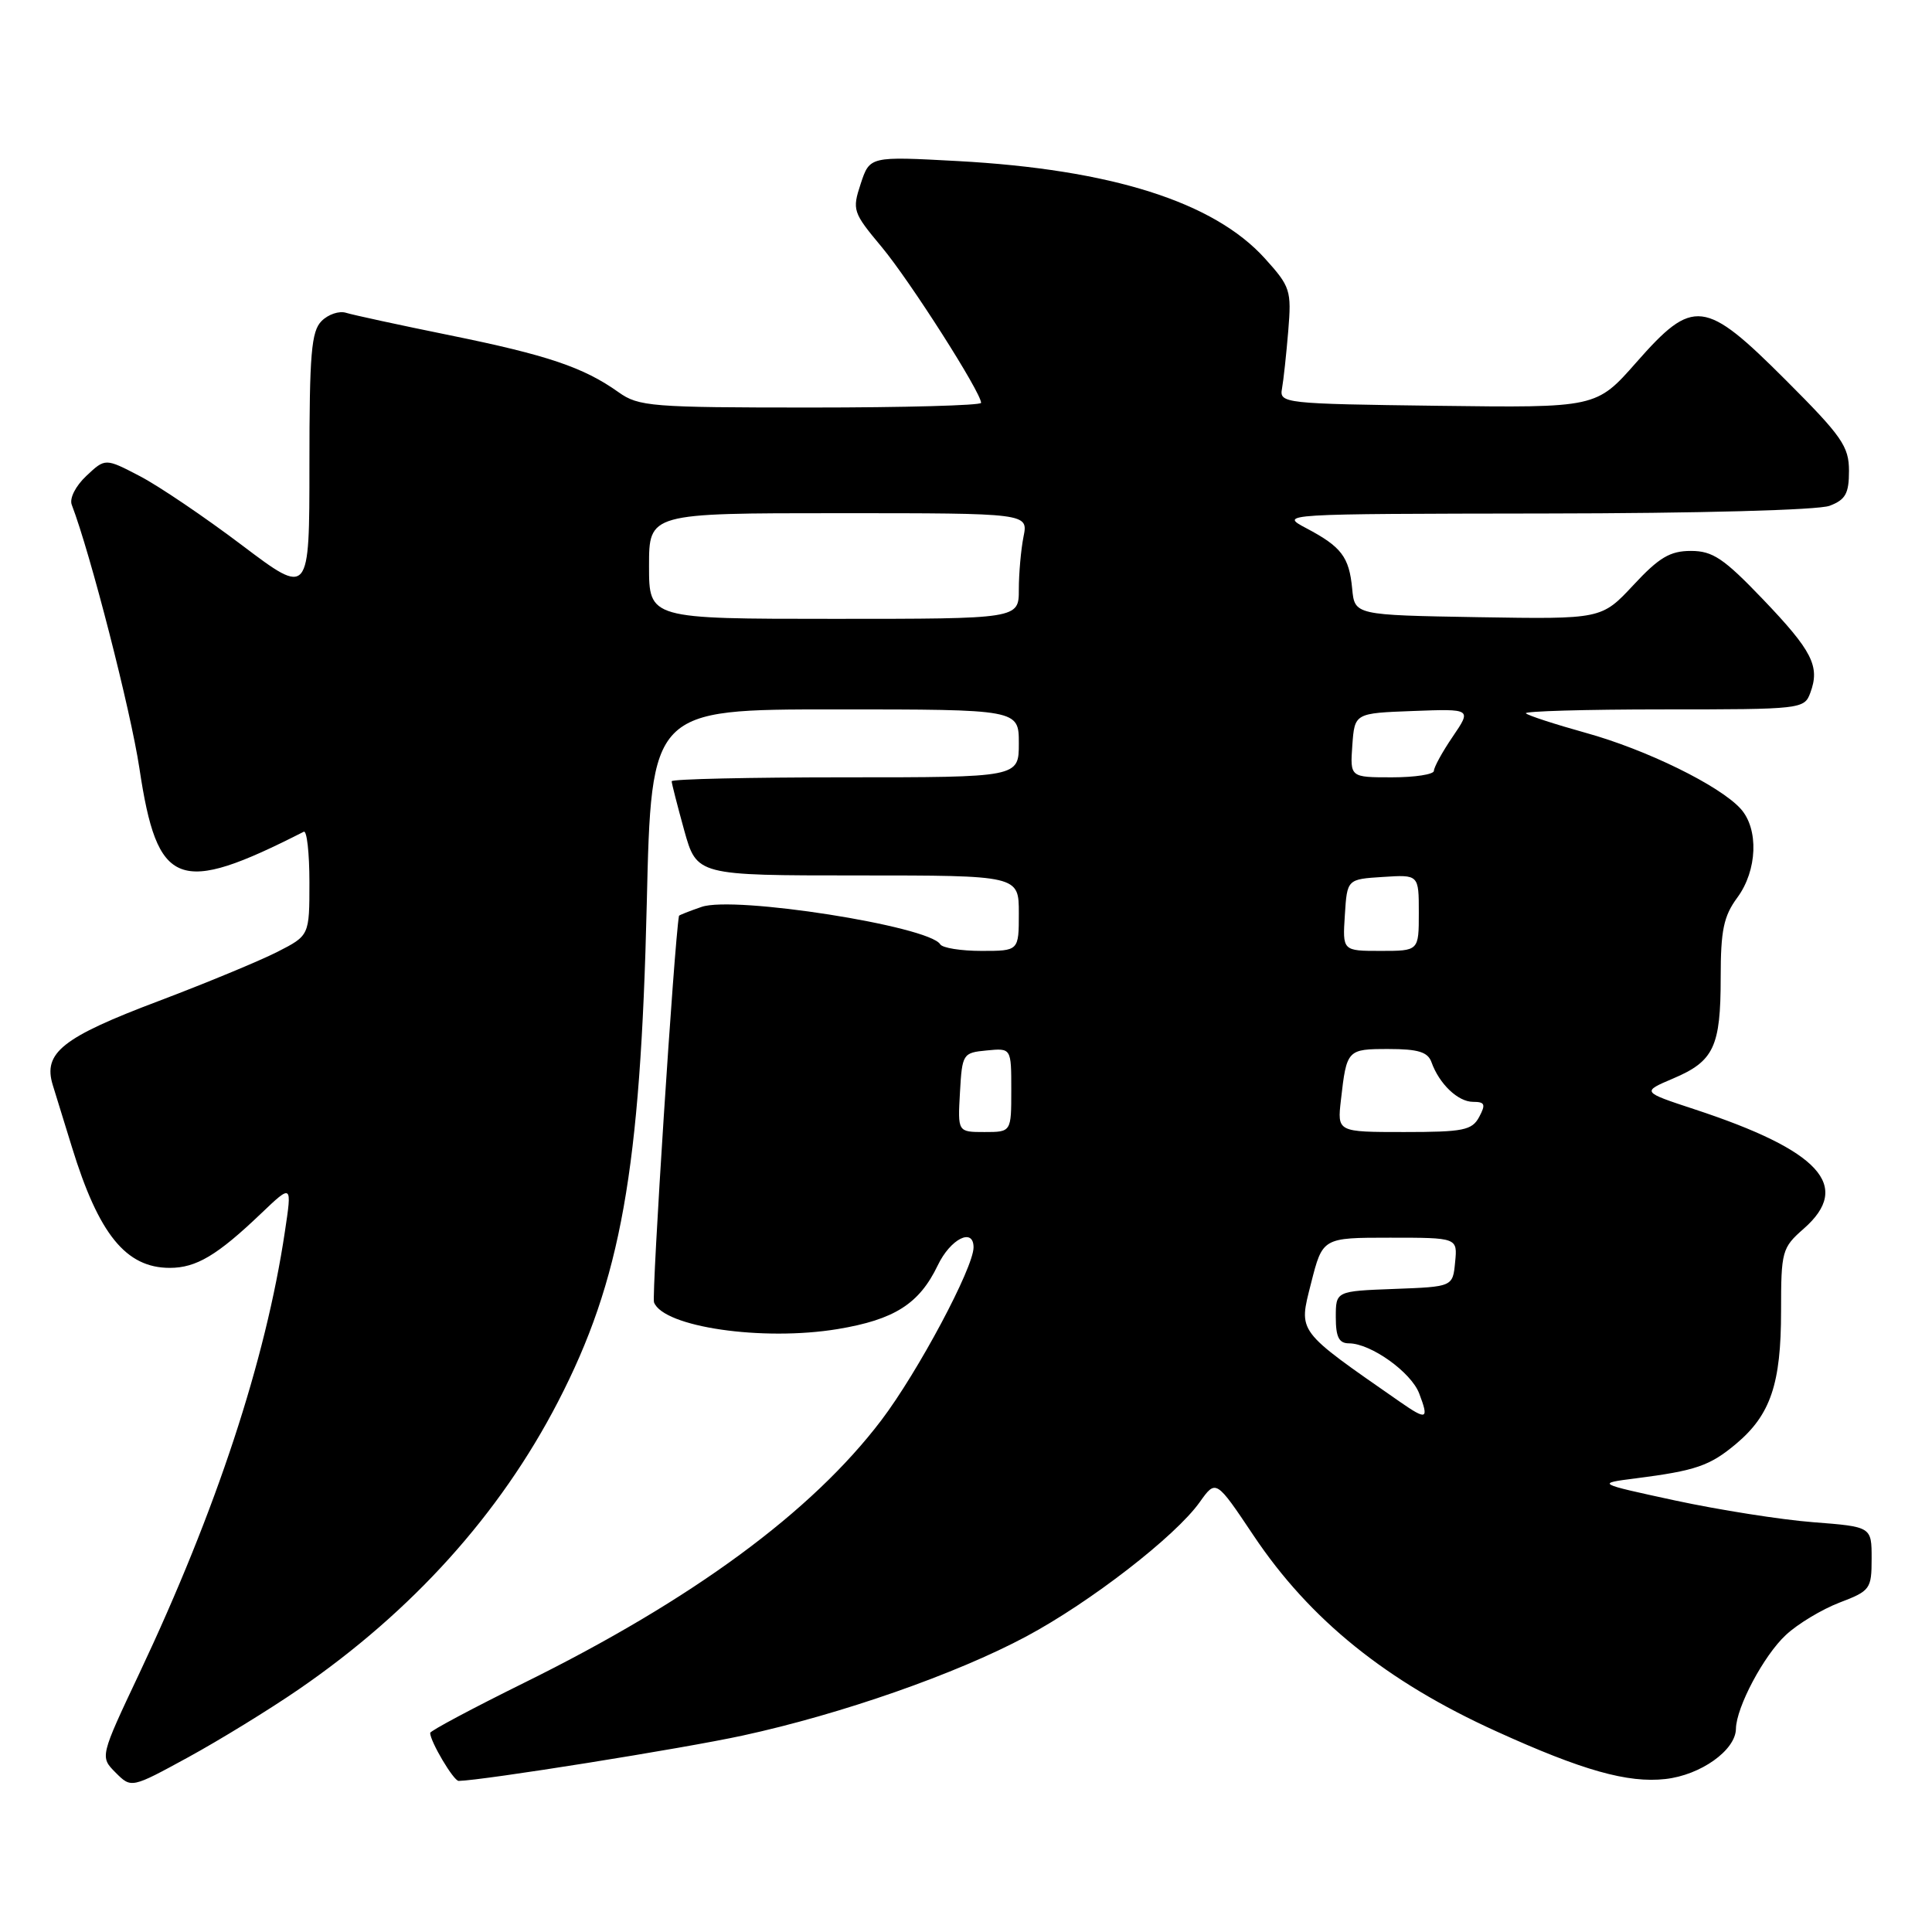 <?xml version="1.0" encoding="UTF-8" standalone="no"?>
<!DOCTYPE svg PUBLIC "-//W3C//DTD SVG 1.1//EN" "http://www.w3.org/Graphics/SVG/1.1/DTD/svg11.dtd" >
<svg xmlns="http://www.w3.org/2000/svg" xmlns:xlink="http://www.w3.org/1999/xlink" version="1.1" viewBox="0 0 256 256">
 <g >
 <path fill="currentColor"
d=" M 39.61 223.83 C 54.64 213.50 66.23 200.64 73.93 185.76 C 82.28 169.62 84.87 155.11 85.70 119.75 C 86.30 94.00 86.30 94.00 110.65 94.00 C 135.00 94.00 135.00 94.00 135.00 98.50 C 135.00 103.00 135.00 103.00 112.00 103.00 C 99.35 103.00 89.00 103.23 89.00 103.52 C 89.00 103.80 89.75 106.72 90.66 110.02 C 92.33 116.00 92.33 116.00 113.66 116.00 C 135.00 116.00 135.00 116.00 135.00 121.00 C 135.00 126.00 135.00 126.00 130.06 126.00 C 127.34 126.00 124.87 125.61 124.58 125.12 C 123.08 122.71 97.27 118.66 92.96 120.17 C 91.33 120.73 89.99 121.26 89.97 121.35 C 89.35 124.77 86.32 171.68 86.66 172.57 C 87.92 175.84 101.05 177.75 110.99 176.11 C 118.52 174.86 121.81 172.77 124.26 167.66 C 125.94 164.15 129.00 162.61 129.00 165.28 C 129.00 167.98 121.63 181.80 116.78 188.19 C 107.55 200.35 91.78 211.95 69.51 222.95 C 62.63 226.35 57.00 229.35 57.00 229.62 C 57.00 230.75 60.11 236.00 60.78 235.98 C 64.06 235.91 90.51 231.69 98.41 229.97 C 111.45 227.14 126.70 221.81 136.00 216.83 C 144.47 212.30 155.76 203.56 158.97 199.04 C 161.12 196.02 161.12 196.02 166.10 203.46 C 173.56 214.62 183.71 222.81 198.27 229.41 C 209.68 234.60 215.70 236.29 220.67 235.73 C 225.36 235.21 229.98 231.91 230.02 229.08 C 230.06 226.22 233.72 219.34 236.64 216.64 C 238.21 215.17 241.41 213.25 243.75 212.35 C 247.82 210.80 248.00 210.55 248.00 206.51 C 248.00 202.30 248.00 202.30 240.25 201.70 C 235.99 201.37 227.78 200.07 222.00 198.83 C 211.50 196.56 211.50 196.56 216.74 195.89 C 224.72 194.87 226.57 194.23 230.06 191.30 C 234.61 187.47 236.00 183.36 236.00 173.75 C 236.00 165.77 236.12 165.34 239.00 162.81 C 245.46 157.15 241.15 152.45 224.51 146.98 C 217.53 144.68 217.53 144.68 221.69 142.91 C 227.10 140.62 228.00 138.70 228.00 129.53 C 228.00 123.26 228.39 121.40 230.20 118.94 C 232.86 115.34 233.07 109.84 230.64 107.16 C 227.86 104.09 218.14 99.32 210.10 97.10 C 206.04 95.97 202.48 94.81 202.19 94.52 C 201.90 94.24 210.08 94.00 220.37 94.00 C 238.75 94.00 239.08 93.96 239.88 91.79 C 241.18 88.29 240.14 86.25 233.59 79.40 C 228.40 73.98 226.94 73.00 224.05 73.00 C 221.29 73.00 219.83 73.87 216.43 77.53 C 212.21 82.05 212.21 82.05 195.86 81.78 C 179.50 81.50 179.50 81.50 179.17 78.00 C 178.77 73.79 177.75 72.45 173.07 69.98 C 169.51 68.09 169.59 68.09 204.68 68.04 C 225.01 68.02 240.95 67.59 242.43 67.02 C 244.54 66.22 245.00 65.40 245.00 62.40 C 245.00 59.15 244.07 57.81 236.63 50.37 C 225.86 39.60 224.38 39.43 216.82 48.02 C 211.52 54.04 211.52 54.04 190.51 53.77 C 170.12 53.51 169.51 53.44 169.87 51.50 C 170.07 50.40 170.44 46.96 170.70 43.85 C 171.14 38.48 170.99 37.99 167.60 34.24 C 160.83 26.75 147.25 22.45 126.88 21.34 C 115.25 20.71 115.25 20.71 114.05 24.34 C 112.90 27.84 113.00 28.14 116.83 32.73 C 120.56 37.20 130.00 52.00 130.00 53.38 C 130.00 53.72 119.83 54.00 107.40 54.00 C 86.31 54.00 84.62 53.87 81.96 51.97 C 77.32 48.67 72.55 47.06 59.68 44.44 C 52.98 43.08 46.76 41.73 45.86 41.45 C 44.95 41.16 43.49 41.65 42.61 42.54 C 41.25 43.89 41.00 46.90 41.00 61.57 C 41.00 78.99 41.00 78.99 32.07 72.25 C 27.16 68.54 21.08 64.42 18.55 63.10 C 13.95 60.70 13.95 60.70 11.45 63.05 C 10.01 64.40 9.18 66.04 9.51 66.89 C 11.98 73.33 17.31 94.11 18.47 101.79 C 20.85 117.64 23.58 118.69 40.25 110.21 C 40.66 110.00 41.00 113.01 41.00 116.90 C 41.00 123.96 41.00 123.96 36.75 126.13 C 34.41 127.32 27.32 130.26 21.00 132.65 C 8.25 137.46 5.68 139.51 6.99 143.77 C 7.46 145.27 8.60 148.97 9.53 152.00 C 13.08 163.55 16.69 168.00 22.50 168.00 C 26.00 168.00 28.79 166.34 34.60 160.79 C 38.70 156.88 38.70 156.88 37.75 163.19 C 35.20 180.27 28.67 200.09 18.50 221.65 C 13.24 232.79 13.24 232.79 15.32 234.88 C 17.40 236.96 17.40 236.96 24.95 232.84 C 29.10 230.57 35.70 226.52 39.61 223.83 Z  M 185.50 185.75 C 171.69 176.14 172.06 176.63 173.72 170.04 C 175.25 164.00 175.25 164.00 184.19 164.00 C 193.13 164.00 193.13 164.00 192.81 167.25 C 192.50 170.50 192.50 170.50 184.75 170.79 C 177.00 171.08 177.00 171.08 177.00 174.54 C 177.00 177.17 177.42 178.00 178.75 178.00 C 181.64 178.01 186.98 181.82 188.05 184.64 C 189.37 188.10 189.07 188.23 185.50 185.75 Z  M 127.20 144.75 C 127.49 139.63 127.58 139.49 130.75 139.19 C 134.00 138.87 134.00 138.87 134.00 144.44 C 134.00 150.00 134.00 150.00 130.45 150.00 C 126.90 150.00 126.90 150.00 127.20 144.75 Z  M 177.68 145.75 C 178.44 139.07 178.51 139.00 184.00 139.00 C 187.92 139.00 189.20 139.40 189.68 140.75 C 190.71 143.63 193.19 146.00 195.19 146.00 C 196.76 146.00 196.89 146.33 196.00 148.00 C 195.05 149.77 193.91 150.00 186.06 150.00 C 177.19 150.00 177.19 150.00 177.68 145.75 Z  M 178.20 121.25 C 178.50 116.50 178.50 116.50 183.25 116.20 C 188.00 115.89 188.00 115.89 188.00 120.95 C 188.00 126.00 188.00 126.00 182.95 126.00 C 177.89 126.00 177.89 126.00 178.20 121.25 Z  M 179.19 98.75 C 179.50 94.50 179.50 94.50 187.25 94.21 C 195.00 93.92 195.00 93.92 192.50 97.60 C 191.12 99.62 190.00 101.67 190.00 102.14 C 190.00 102.61 187.50 103.00 184.44 103.00 C 178.89 103.00 178.89 103.00 179.19 98.75 Z  M 86.00 75.00 C 86.00 68.00 86.00 68.00 111.12 68.00 C 136.25 68.00 136.25 68.00 135.62 71.12 C 135.28 72.84 135.00 75.99 135.00 78.12 C 135.00 82.00 135.00 82.00 110.50 82.00 C 86.00 82.00 86.00 82.00 86.00 75.00 Z "/>
</g>
</svg>